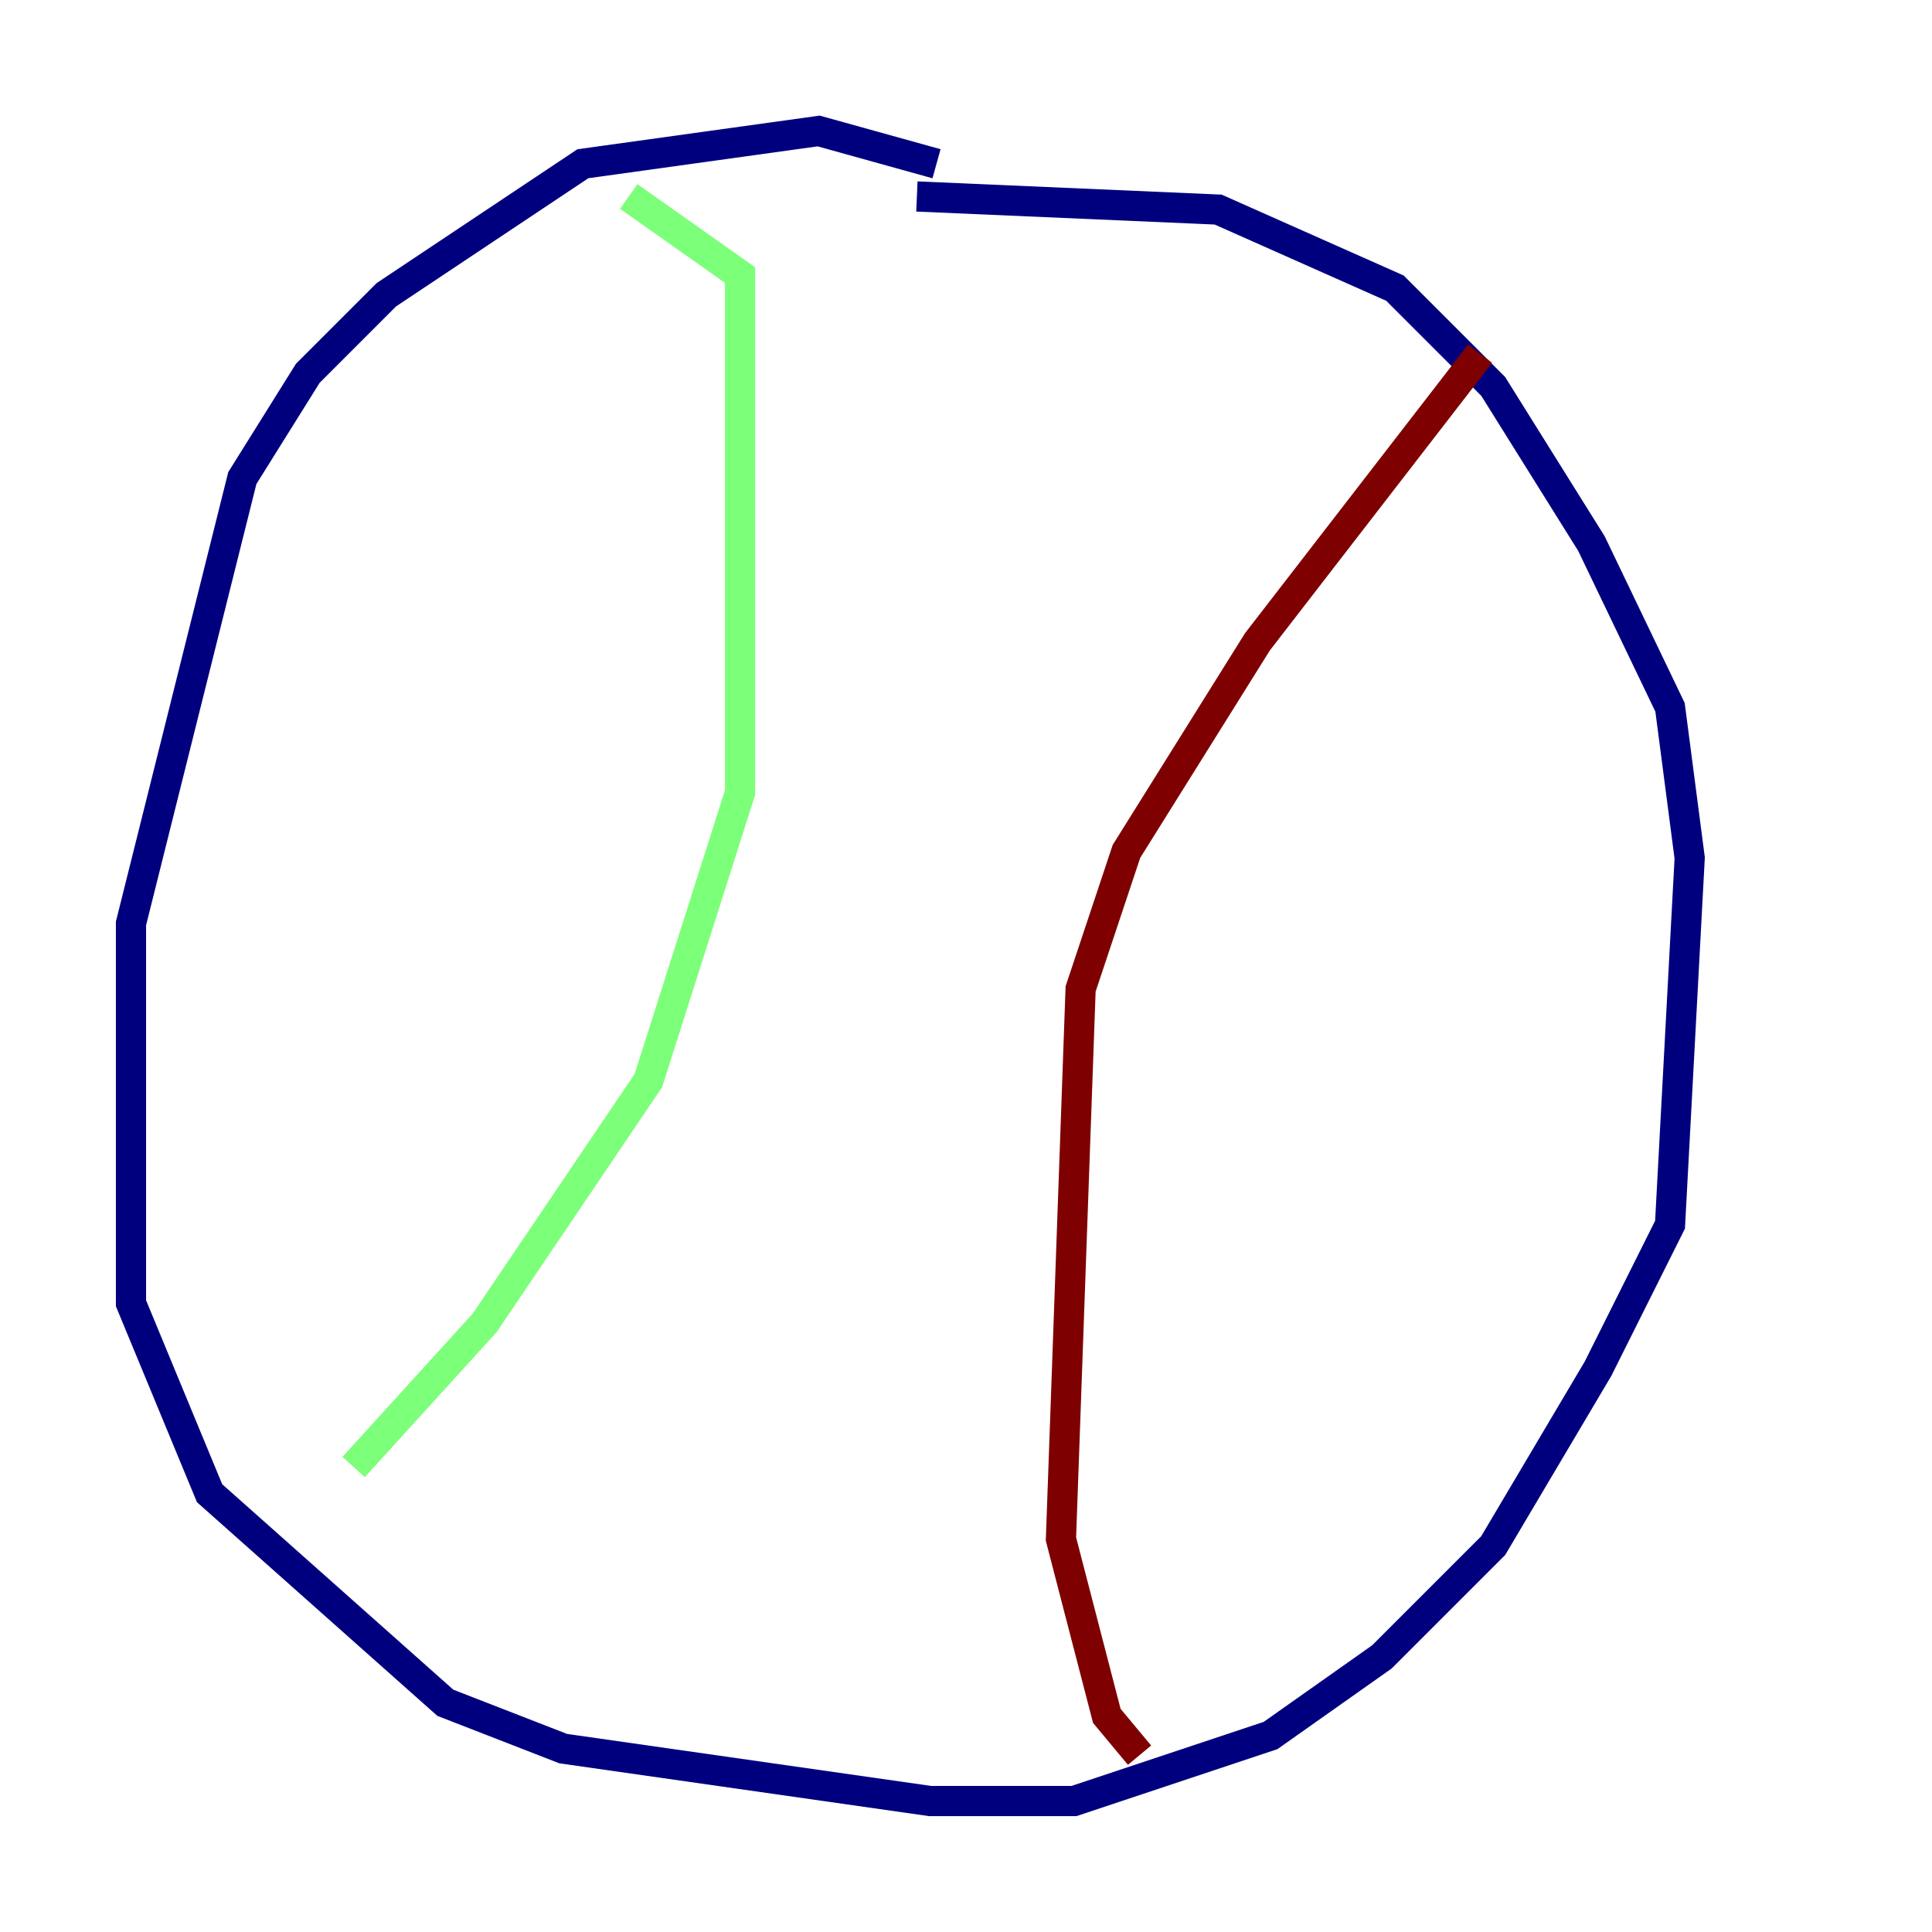<?xml version="1.0" encoding="utf-8" ?>
<svg baseProfile="tiny" height="128" version="1.2" viewBox="0,0,128,128" width="128" xmlns="http://www.w3.org/2000/svg" xmlns:ev="http://www.w3.org/2001/xml-events" xmlns:xlink="http://www.w3.org/1999/xlink"><defs /><polyline fill="none" points="62.047,10.848 54.237,8.678 38.617,10.848 25.6,19.525 20.393,24.732 16.054,31.675 8.678,61.18 8.678,86.346 13.885,98.929 29.505,112.814 37.315,115.851 61.614,119.322 71.159,119.322 84.176,114.983 91.552,109.776 98.929,102.4 105.871,90.685 110.644,81.139 111.946,56.841 110.644,46.861 105.437,36.014 98.929,25.6 92.42,19.091 80.705,13.885 60.746,13.017" stroke="#00007f" stroke-width="2" /><polyline fill="none" points="41.654,13.017 49.031,18.224 49.031,52.502 42.956,71.593 32.108,87.647 23.43,97.193" stroke="#7cff79" stroke-width="2" /><polyline fill="none" points="98.061,23.43 83.308,42.522 74.63,56.407 71.593,65.519 70.291,101.966 73.329,113.681 75.498,116.285" stroke="#7f0000" stroke-width="2" /></svg>